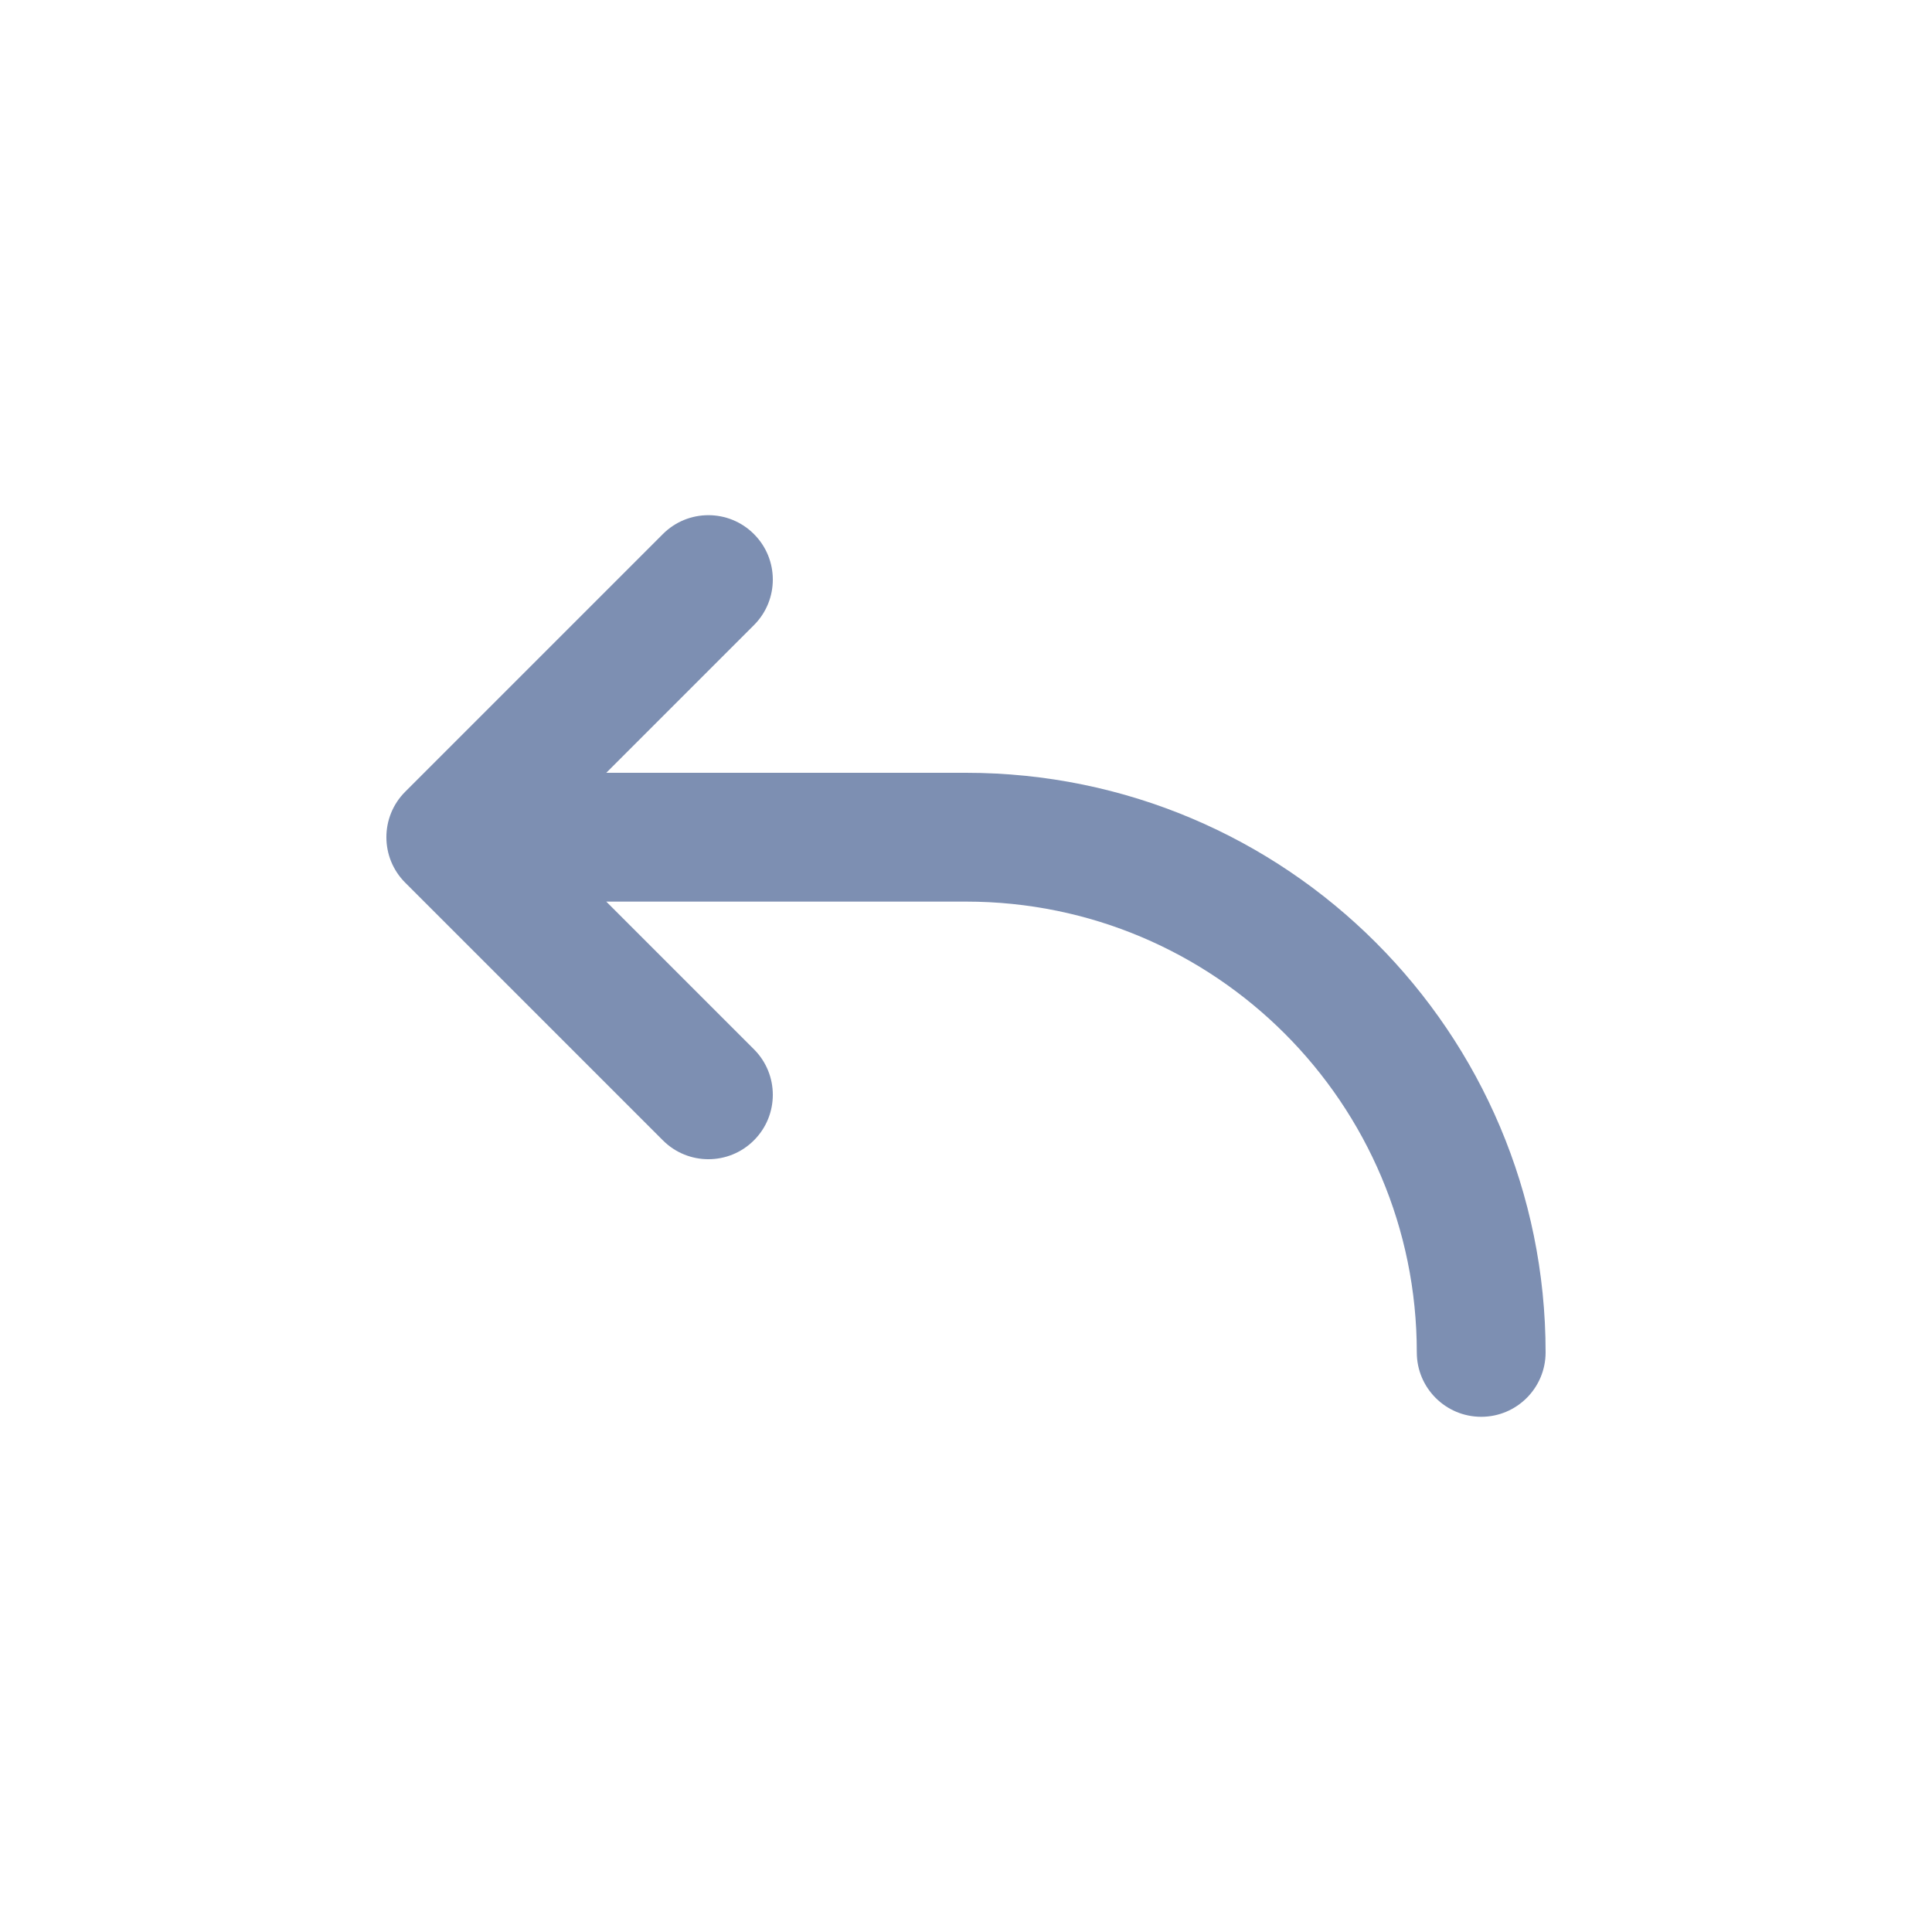 <svg width="30" height="30" viewBox="0 0 30 30" version="1.1" xmlns="http://www.w3.org/2000/svg" xmlns:xlink="http://www.w3.org/1999/xlink">
<title>reply</title>
<desc>Created using Figma</desc>
<g id="Canvas" transform="translate(-531 -343)">
<g id="reply">
<g id="Vector (Stroke)">
<use xlink:href="#path0_fill" transform="translate(537 351)" fill="#7D8FB2"/>
</g>
</g>
</g>
<defs>
<path id="path0_fill" fill-rule="evenodd" d="M 5.707 0.293C 6.098 0.683 6.098 1.317 5.707 1.707L 3.414 4L 9 4C 13.971 4 18 8.029 18 13C 18 13.552 17.552 14 17 14C 16.448 14 16 13.552 16 13C 16 9.134 12.866 6 9 6L 3.414 6L 5.707 8.293C 6.098 8.683 6.098 9.317 5.707 9.707C 5.317 10.098 4.683 10.098 4.293 9.707L 0.293 5.707C -0.098 5.317 -0.098 4.683 0.293 4.293L 4.293 0.293C 4.683 -0.098 5.317 -0.098 5.707 0.293Z"/>
</defs>
</svg>
